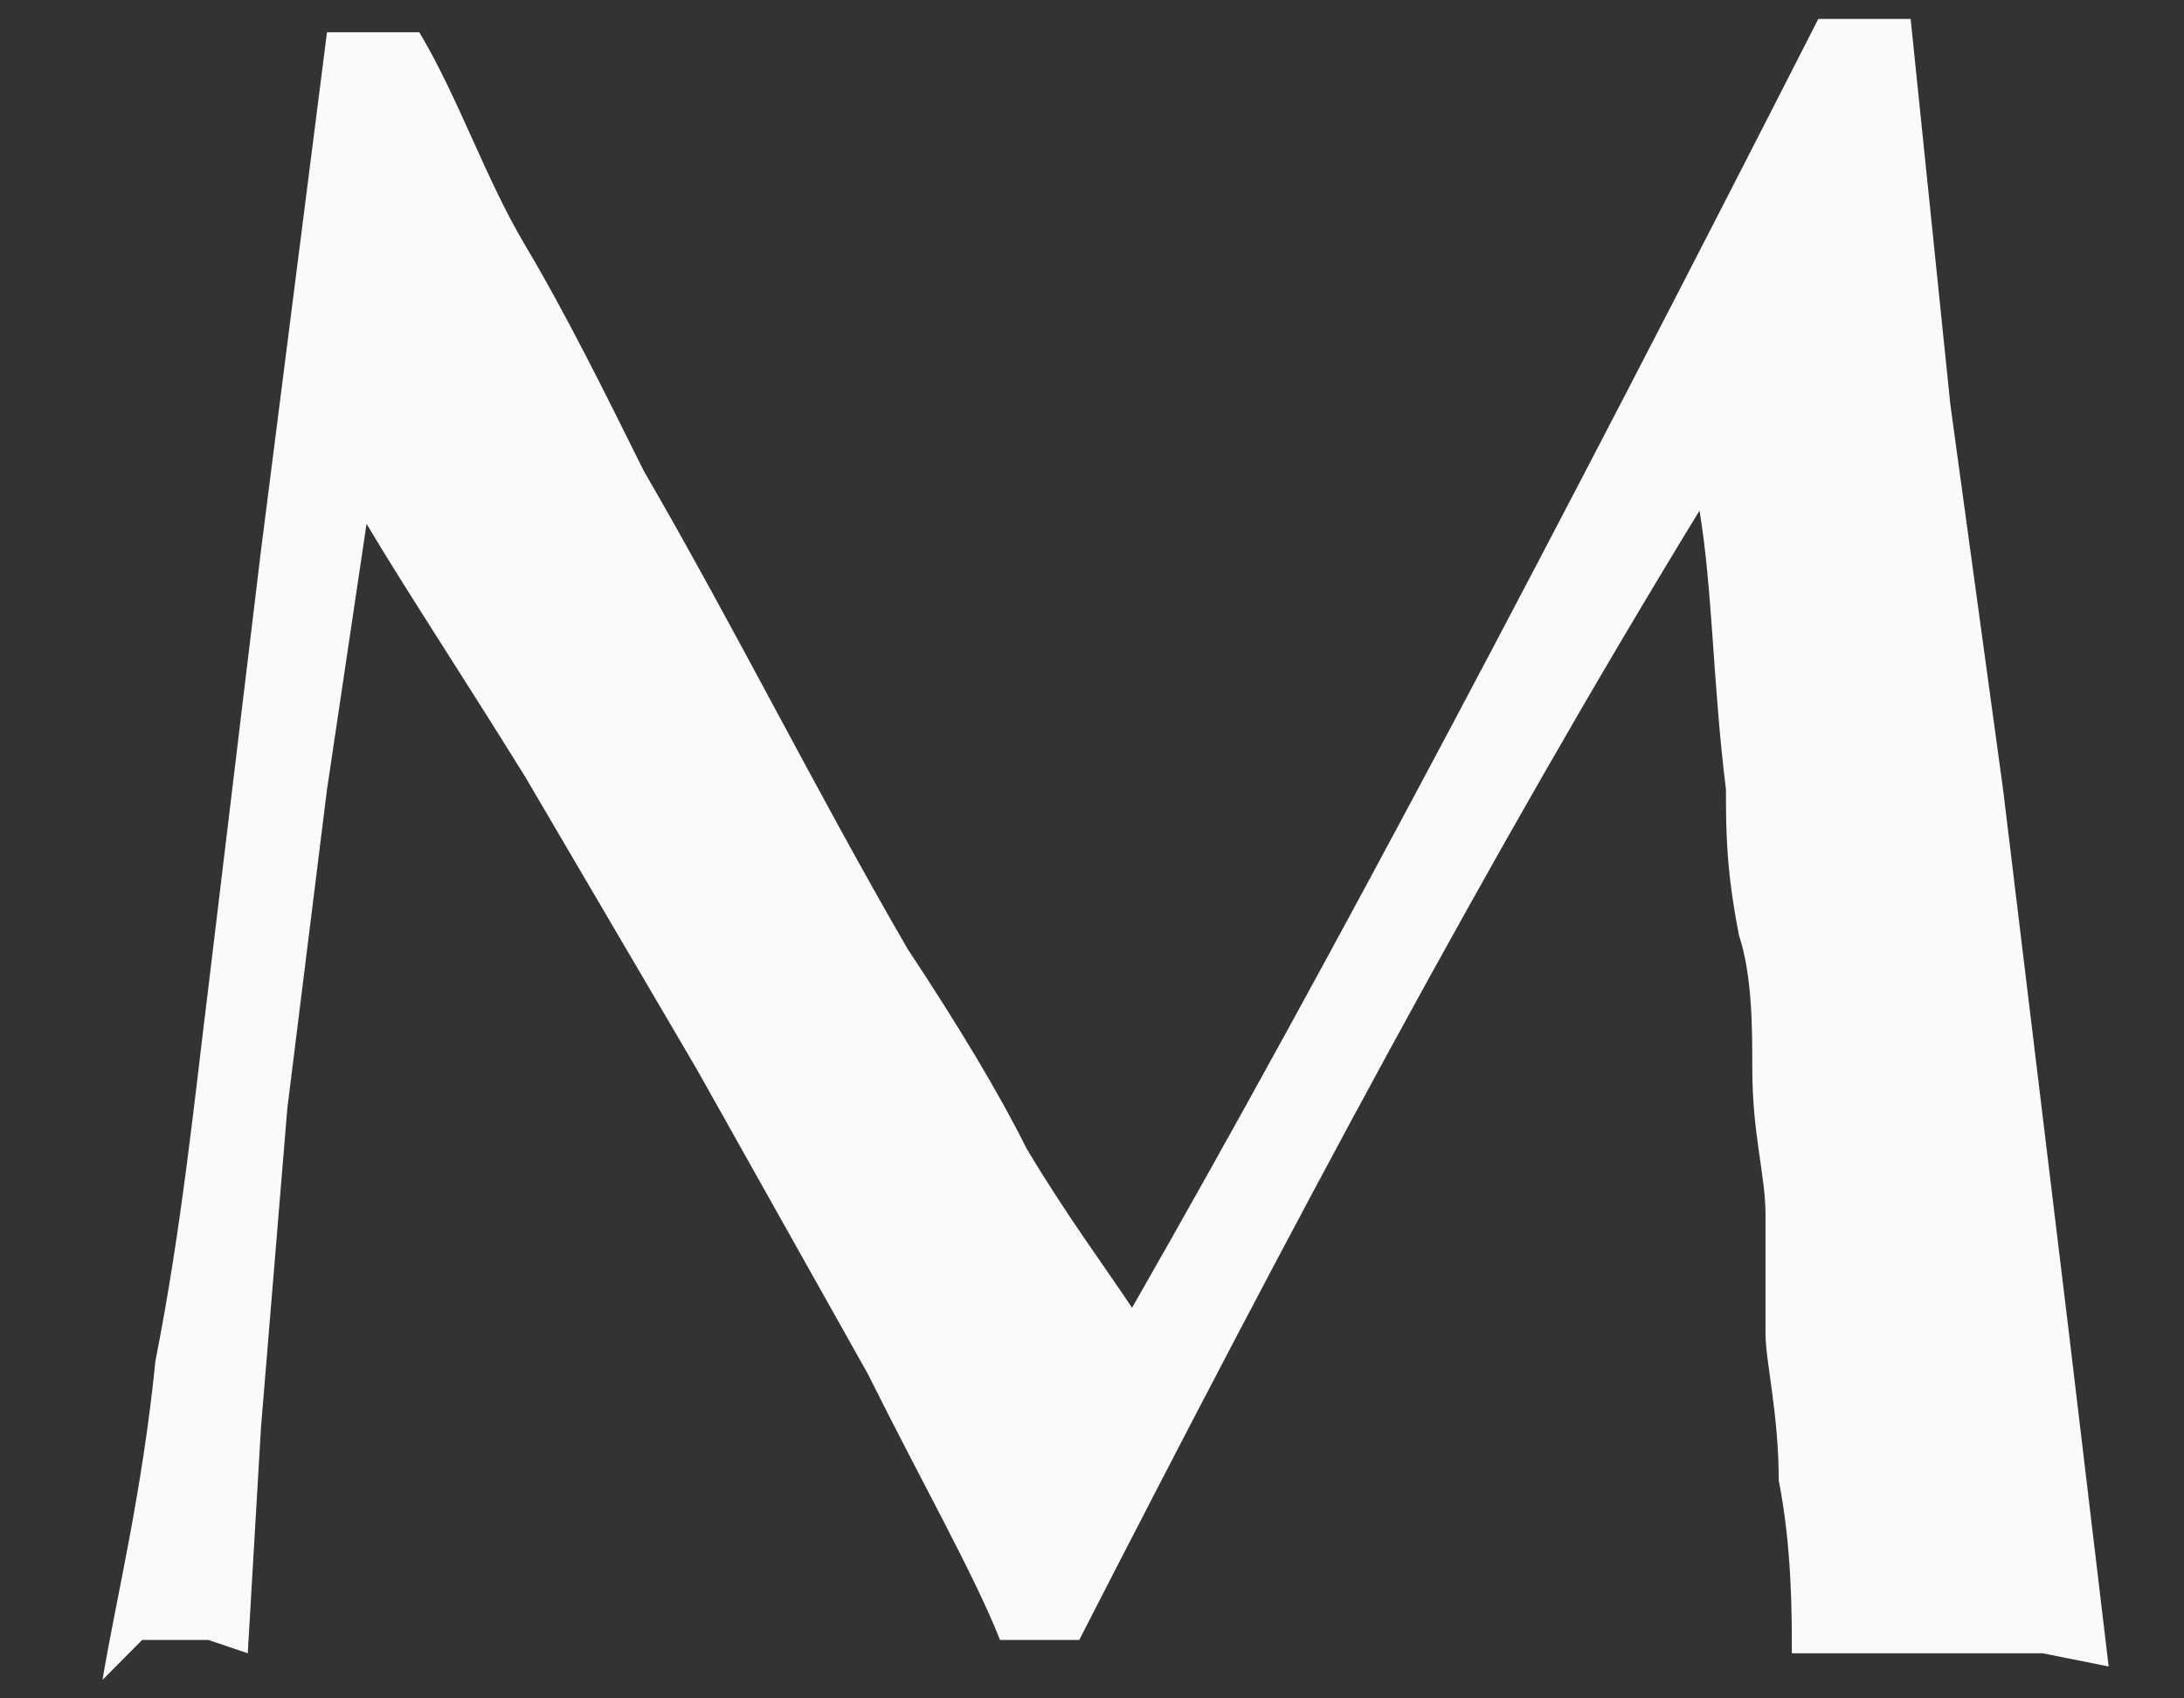 <svg width="18" height="14" viewBox="0 0 18 14" fill="none" xmlns="http://www.w3.org/2000/svg">
<rect x="0" y="0" width="18" height="14" fill="#333333" stroke="none"/>
<path d="M0.845 13.847C0.954 13.19 1.172 12.313 1.281 11.218C1.498 10.123 1.607 9.028 1.716 8.151L2.151 4.537L2.695 0.266H3.456C3.782 0.813 4 1.47 4.326 2.018C4.653 2.566 4.979 3.223 5.305 3.88C6.067 5.194 6.719 6.509 7.481 7.823C7.916 8.48 8.242 9.028 8.46 9.466C8.786 10.013 9.112 10.451 9.33 10.78C10.961 7.932 12.81 4.428 14.986 0.156H15.747L16.074 3.332L16.509 6.509L17.053 10.999L17.379 13.737L16.835 13.628H16.618C16.509 13.628 16.509 13.628 16.4 13.628H16.074H15.639H15.312H14.768C14.768 13.299 14.768 12.751 14.66 12.204C14.66 11.656 14.551 11.218 14.551 10.999C14.551 10.671 14.551 10.342 14.551 10.013C14.551 9.685 14.442 9.356 14.442 8.809C14.442 8.48 14.442 8.042 14.333 7.713C14.225 7.166 14.225 6.837 14.225 6.509C14.116 5.632 14.116 4.866 14.007 4.209C12.267 7.056 10.635 10.123 8.895 13.518H8.242C8.025 12.97 7.589 12.204 7.154 11.328L5.74 8.809L4.326 6.399C3.782 5.523 3.347 4.866 3.021 4.318L2.695 6.509L2.368 9.137L2.151 11.766L2.042 13.628L1.716 13.518C1.607 13.518 1.607 13.518 1.498 13.518H1.607H1.389H1.172L0.845 13.847Z" fill="#FAFAFC"/>
</svg>
